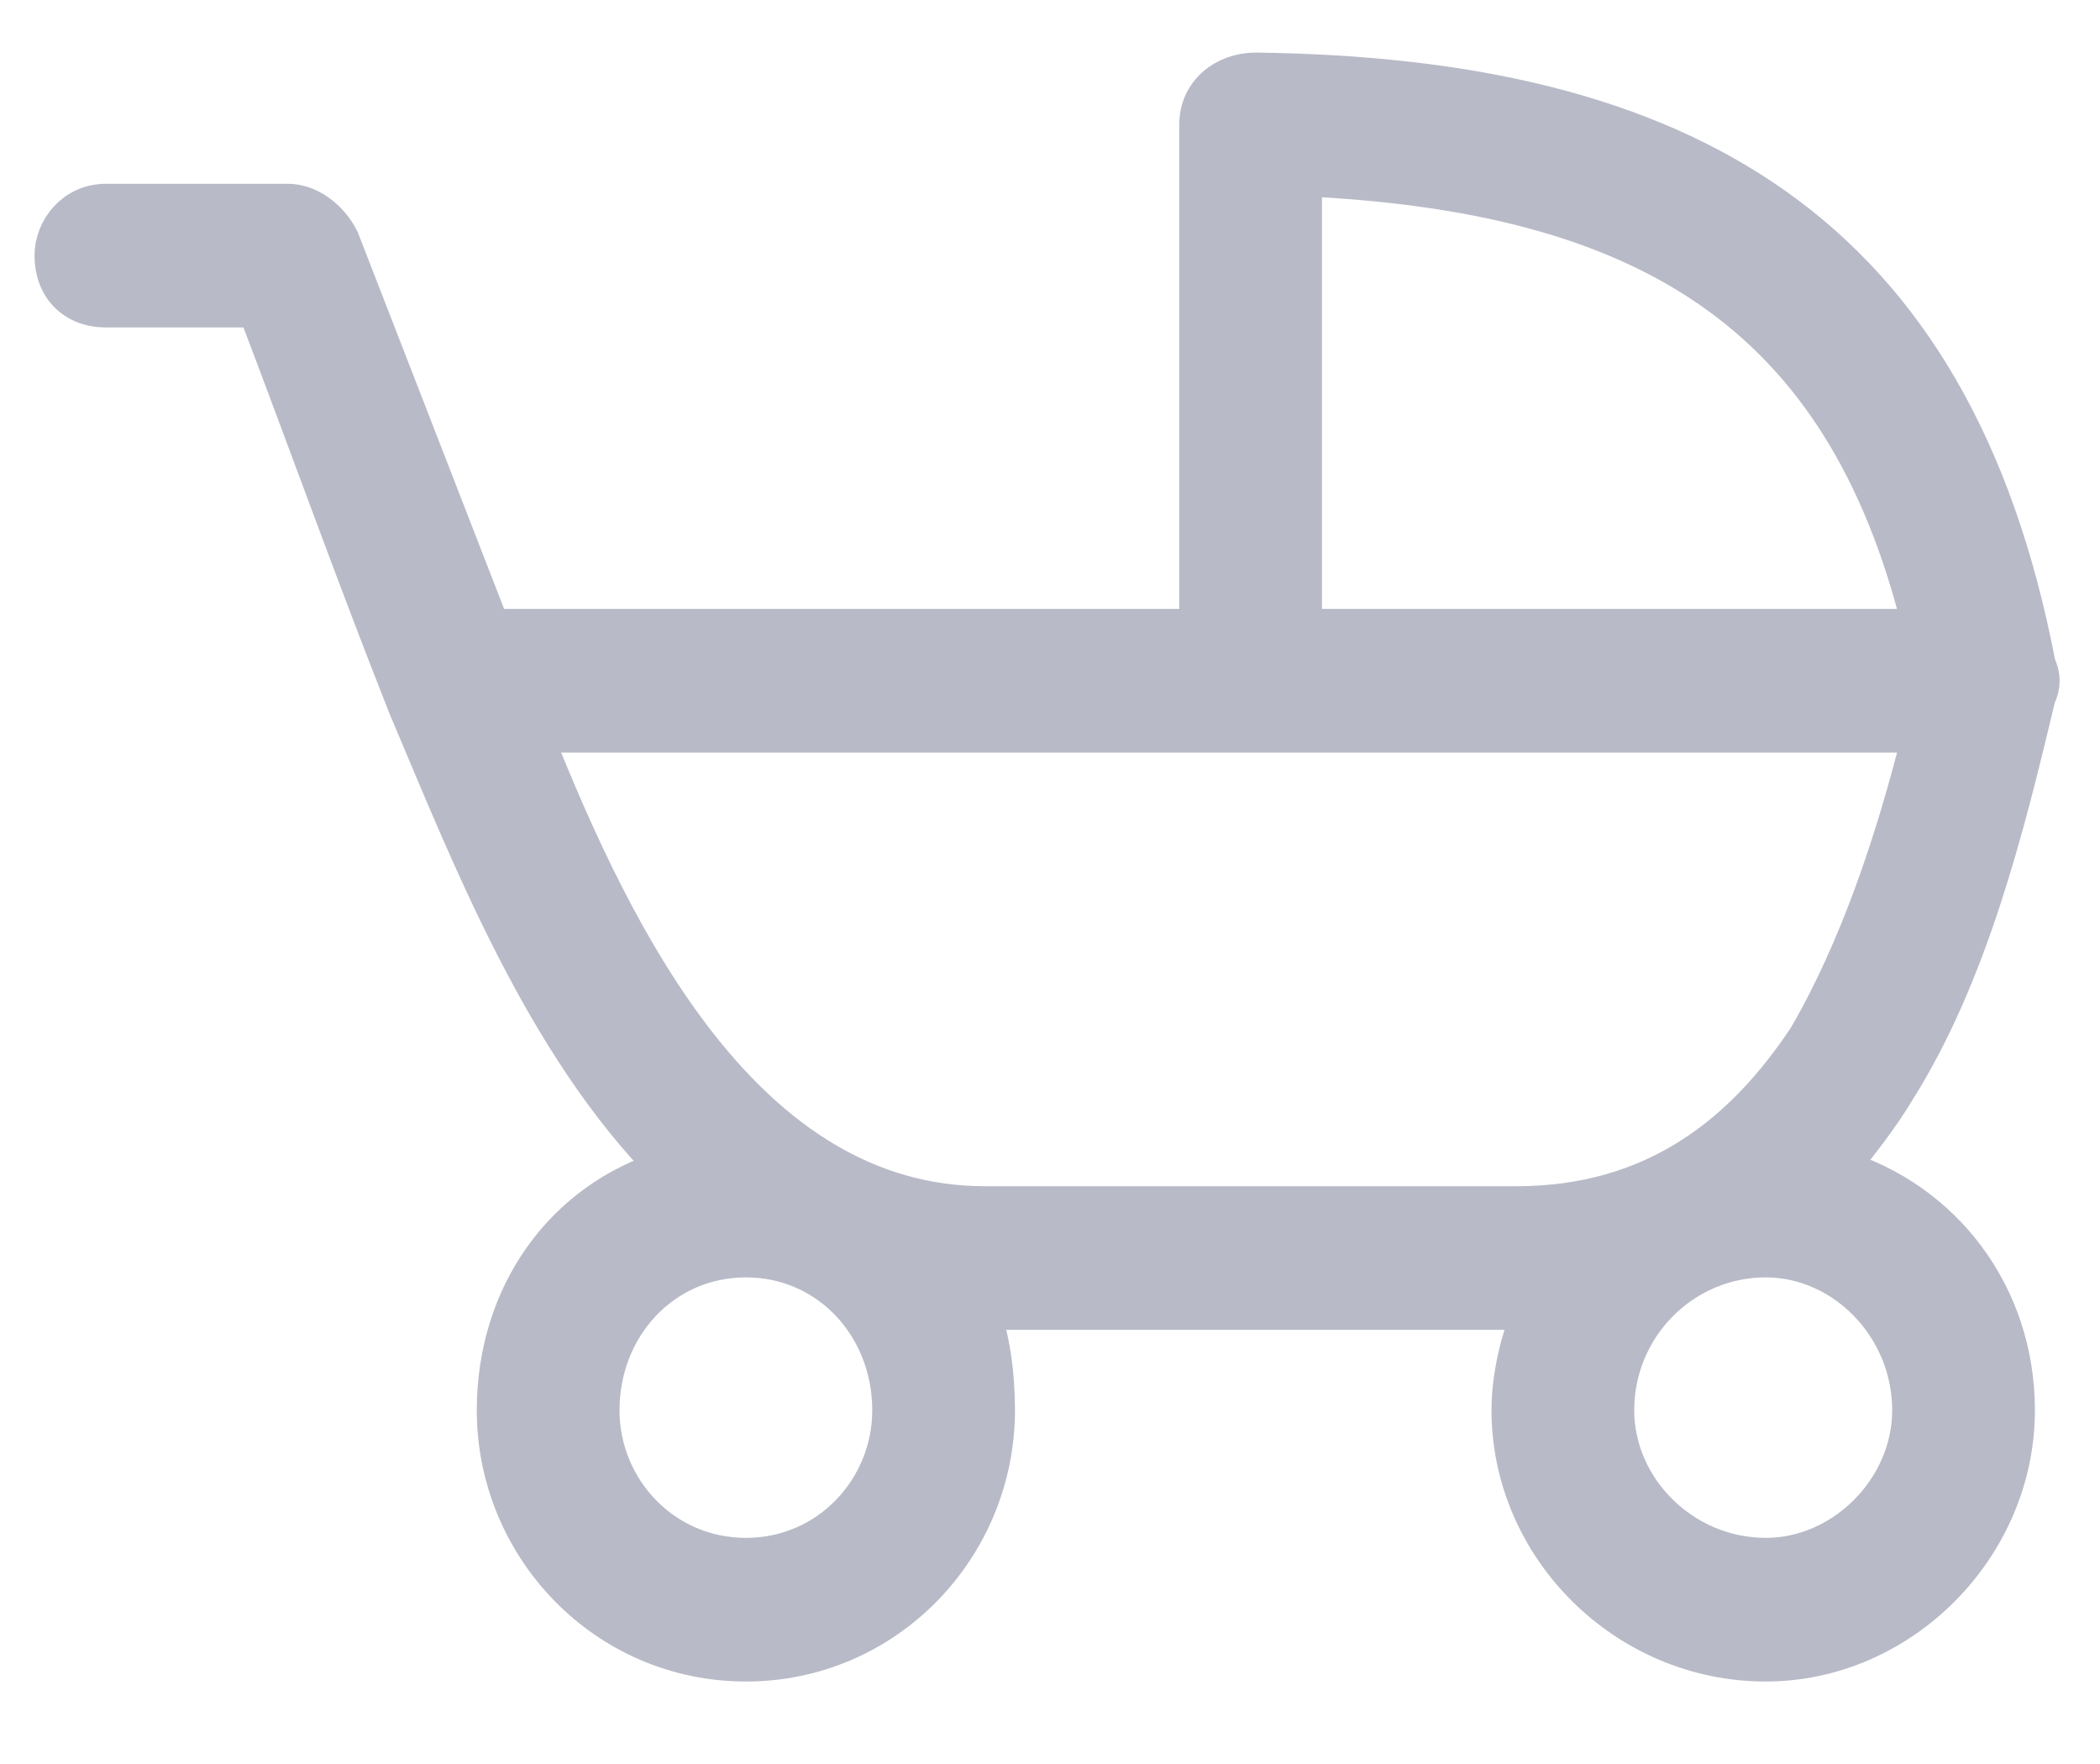 <svg width="25" height="21" viewBox="0 0 25 21" fill="none" xmlns="http://www.w3.org/2000/svg">
<path d="M5.844 7.479H14.269V1.481C14.269 1.106 14.579 0.856 14.95 0.856C20.03 0.919 23.251 2.731 24.243 7.917C24.305 8.042 24.305 8.166 24.243 8.291C23.871 9.853 23.437 11.603 22.57 12.977C22.384 13.29 22.136 13.602 21.889 13.915C23.128 14.289 23.995 15.414 23.995 16.789C23.995 18.413 22.632 19.788 21.021 19.788C19.349 19.788 17.986 18.413 17.986 16.789C17.986 16.351 18.11 15.914 18.234 15.601H18.048H11.729H11.667C11.791 15.914 11.853 16.351 11.853 16.789C11.853 18.413 10.552 19.788 8.88 19.788C7.207 19.788 5.906 18.413 5.906 16.789C5.906 15.414 6.711 14.289 7.95 13.915C6.464 12.415 5.596 10.166 4.853 8.416C4.234 6.854 3.676 5.292 3.057 3.668H1.26C0.888 3.668 0.641 3.418 0.641 3.043C0.641 2.731 0.888 2.418 1.26 2.418H3.428C3.676 2.418 3.924 2.606 4.048 2.856L5.844 7.479ZM15.508 7.479H22.88C21.951 3.668 19.535 2.293 15.508 2.106V7.479ZM21.021 14.977C20.03 14.977 19.225 15.789 19.225 16.789C19.225 17.726 20.03 18.538 21.021 18.538C21.951 18.538 22.756 17.726 22.756 16.789C22.756 15.789 21.951 14.977 21.021 14.977ZM8.88 14.977C7.888 14.977 7.145 15.789 7.145 16.789C7.145 17.726 7.888 18.538 8.88 18.538C9.871 18.538 10.614 17.726 10.614 16.789C10.614 15.789 9.871 14.977 8.88 14.977ZM22.88 8.729H6.34C7.331 11.228 8.88 14.352 11.729 14.352H18.048C19.72 14.352 20.773 13.477 21.517 12.353C22.136 11.29 22.57 9.978 22.88 8.729Z" fill="#B8BAC7" stroke="#B8BAC7" stroke-width="0.46"/>
</svg>
